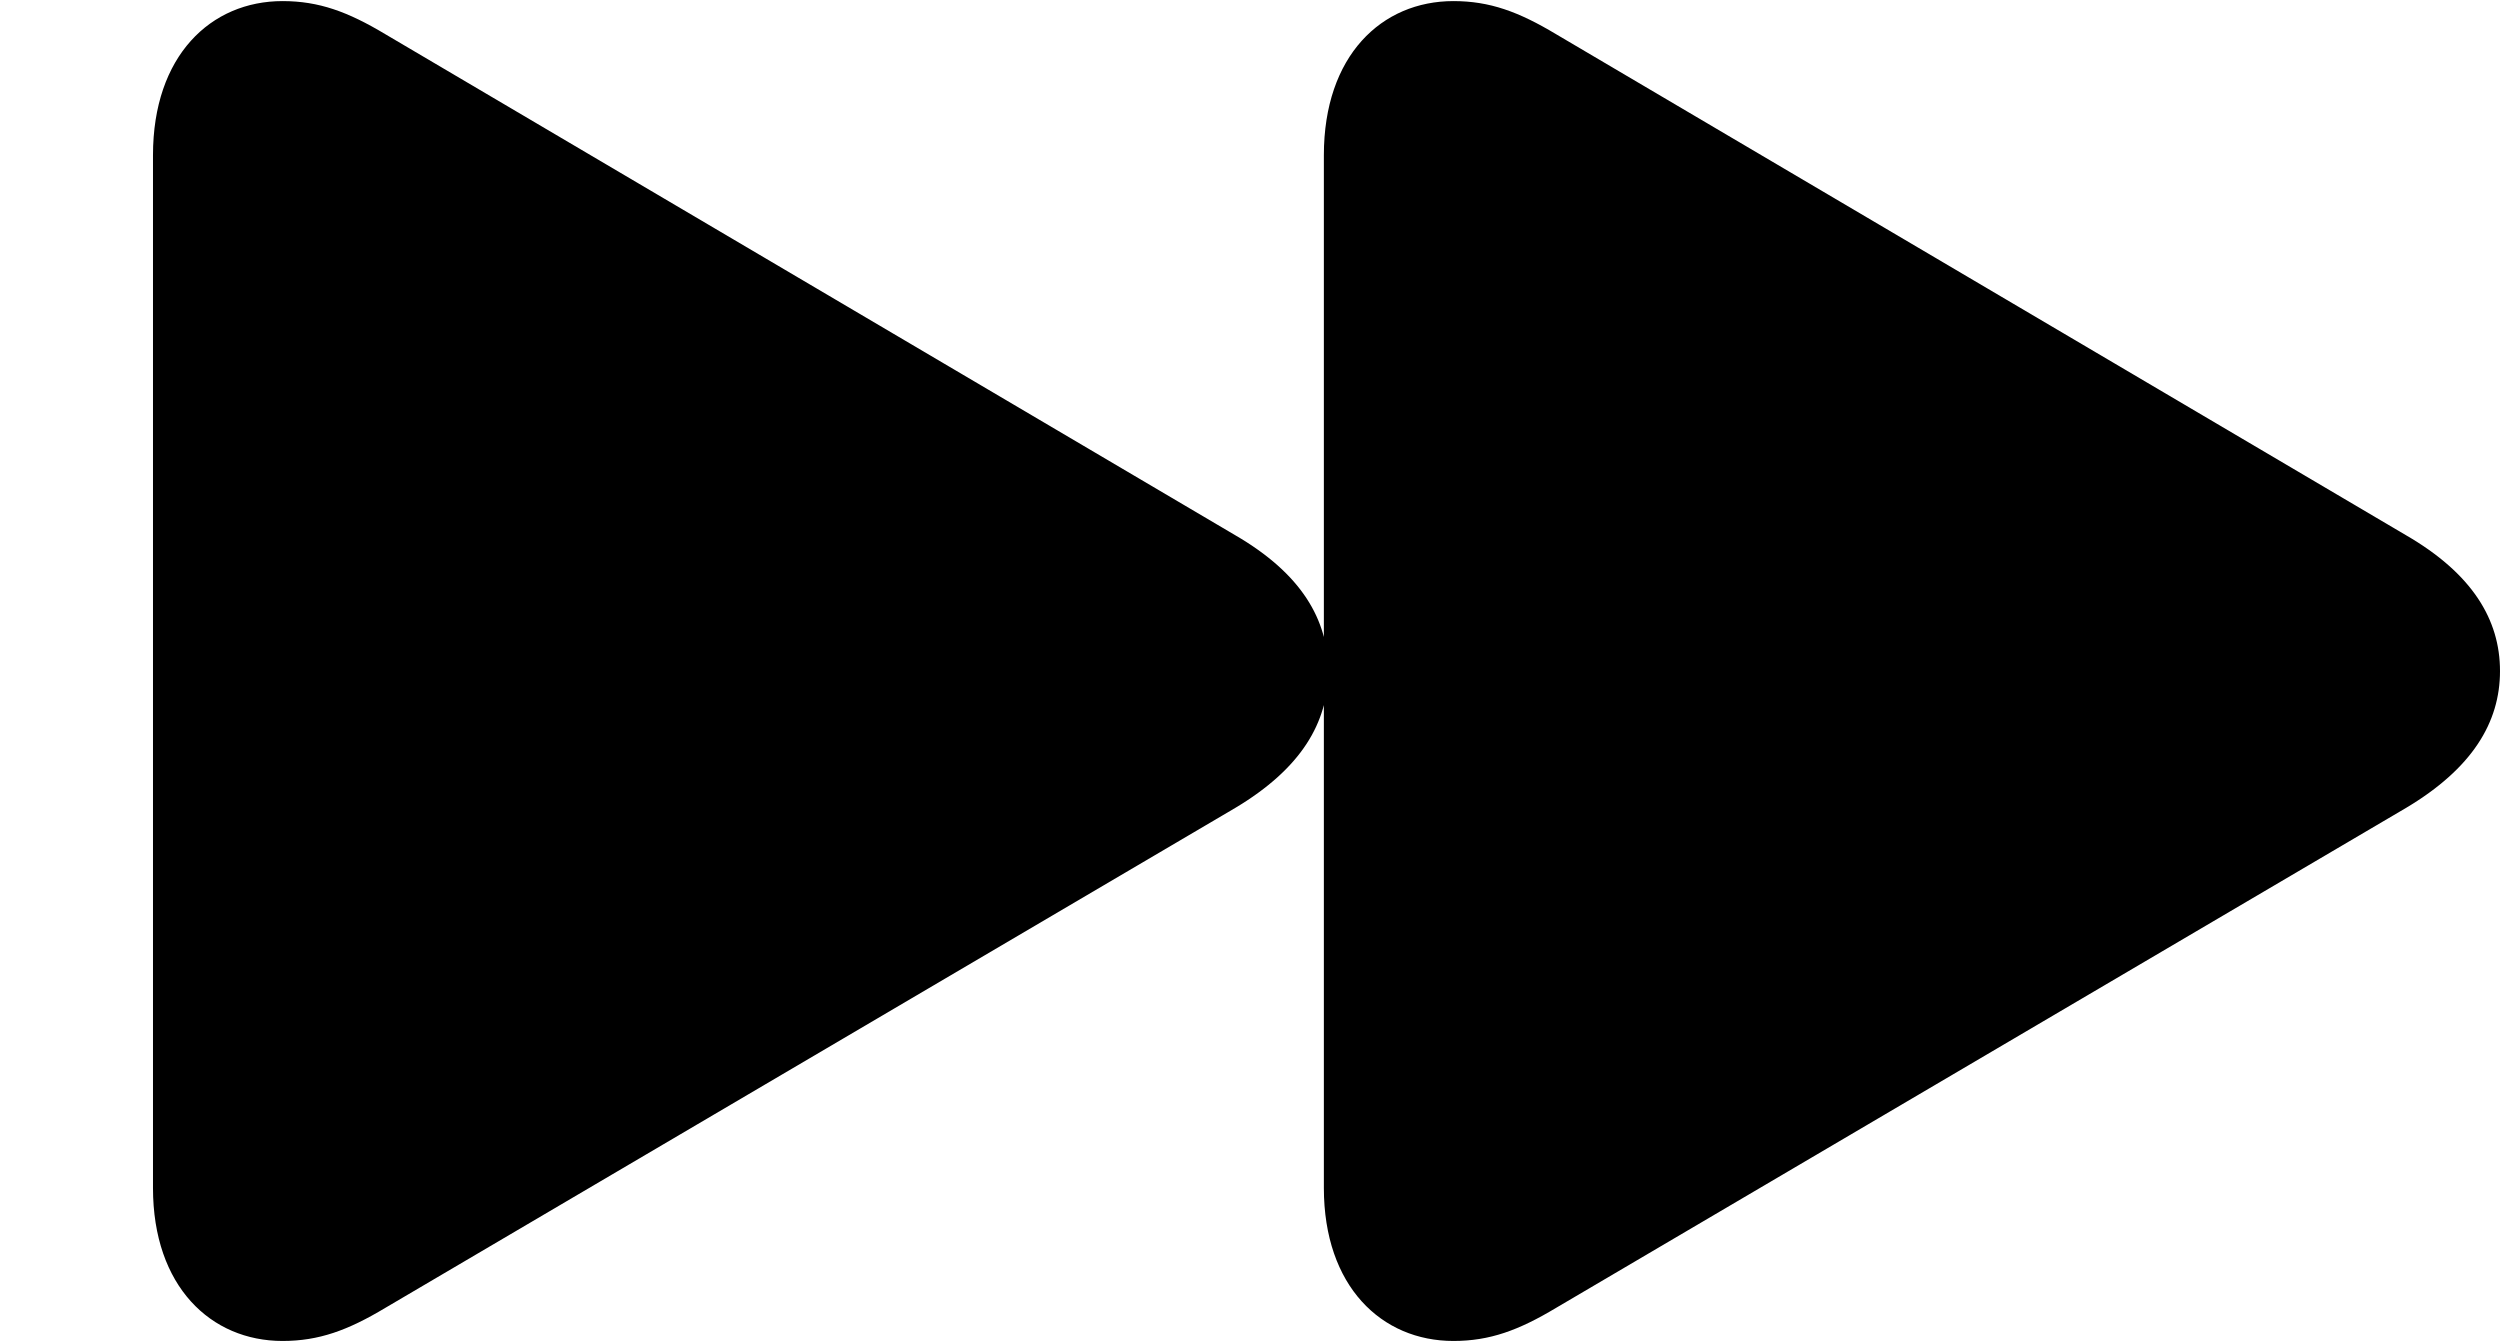 <svg version="1.1" xmlns="http://www.w3.org/2000/svg" xmlns:xlink="http://www.w3.org/1999/xlink" width="22.812" height="12.236" viewBox="0 0 22.812 12.236">
 <g>
  <rect height="12.236" opacity="0" width="22.812" x="0" y="0"/>
  <path d="M2.578 12.236C2.91 12.236 3.174 12.139 3.516 11.934L11.27 7.373C11.875 7.012 12.119 6.592 12.119 6.123C12.119 5.654 11.875 5.234 11.27 4.883L3.516 0.312C3.174 0.107 2.91 0.01 2.578 0.01C1.924 0.01 1.396 0.508 1.396 1.416L1.396 10.84C1.396 11.738 1.924 12.236 2.578 12.236ZM13.262 12.236C13.594 12.236 13.857 12.139 14.199 11.934L21.953 7.373C22.559 7.012 22.812 6.592 22.812 6.123C22.812 5.654 22.559 5.234 21.953 4.883L14.199 0.312C13.857 0.107 13.594 0.01 13.262 0.01C12.607 0.01 12.08 0.508 12.08 1.416L12.08 10.84C12.08 11.738 12.607 12.236 13.262 12.236Z" fill="currentColor"/>
 </g>
</svg>
